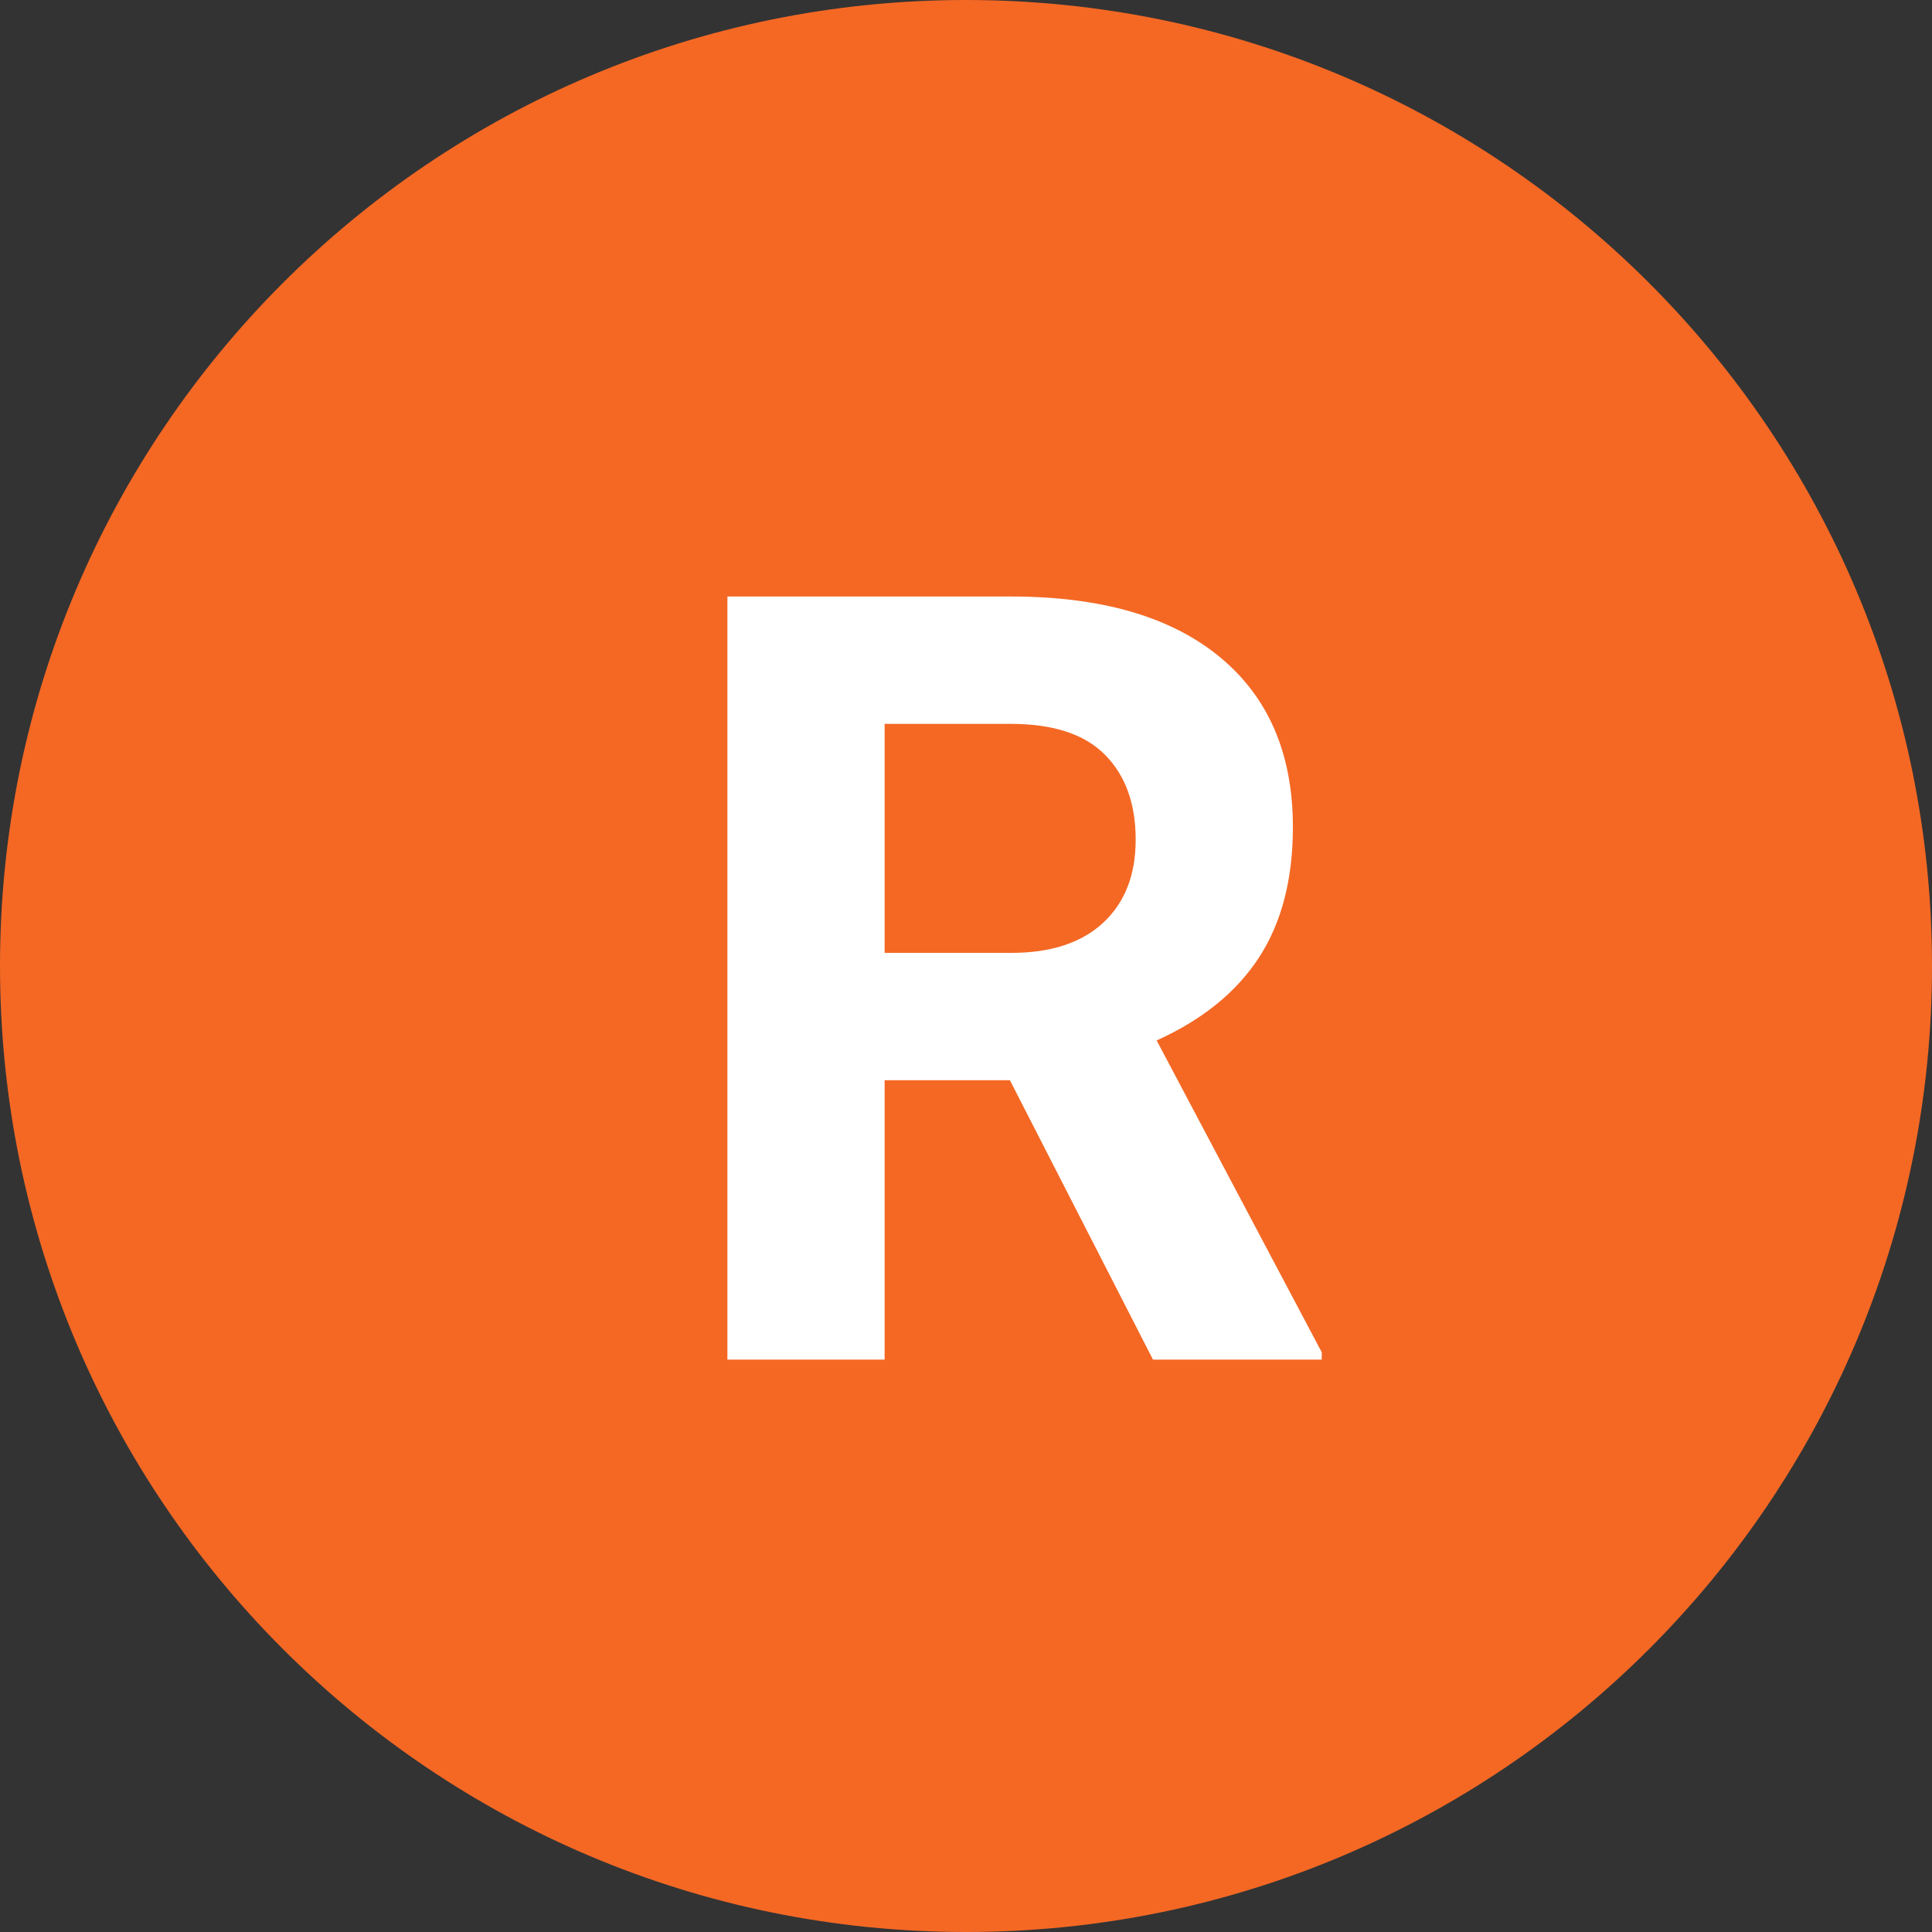 <?xml version="1.0" encoding="utf-8"?>
<svg width="40px" height="40px" viewBox="0 0 40 40" version="1.1" xmlns:xlink="http://www.w3.org/1999/xlink" xmlns="http://www.w3.org/2000/svg">
  <rect x="0" y="0" width="40" height="40" fill="#333333" stroke="none"/>
  <g id="Group-19">
    <path d="M20 40C31.046 40 40 31.046 40 20C40 8.954 31.046 0 20 0C8.954 0 0 8.954 0 20C0 31.046 8.954 40 20 40Z" id="Oval" fill="#F46824" fill-rule="evenodd" stroke="none" />
    <g id="R" transform="translate(15.06 12.35)">
      <path d="M5.849 10.015L3.255 10.015L3.255 15.799L0 15.799L0 0L5.87 0C7.737 0 9.176 0.416 10.189 1.248C11.201 2.08 11.708 3.255 11.708 4.774C11.708 5.852 11.475 6.751 11.008 7.471C10.541 8.19 9.834 8.764 8.887 9.191L12.305 15.647L12.305 15.799L8.811 15.799L5.849 10.015ZM3.255 7.378L5.881 7.378C6.699 7.378 7.331 7.17 7.78 6.755C8.228 6.339 8.453 5.765 8.453 5.035C8.453 4.29 8.241 3.704 7.818 3.277C7.395 2.85 6.746 2.637 5.87 2.637L3.255 2.637L3.255 7.378Z" id="Shape" fill="#FFFFFF" stroke="none" />
    </g>
  </g>
</svg>
